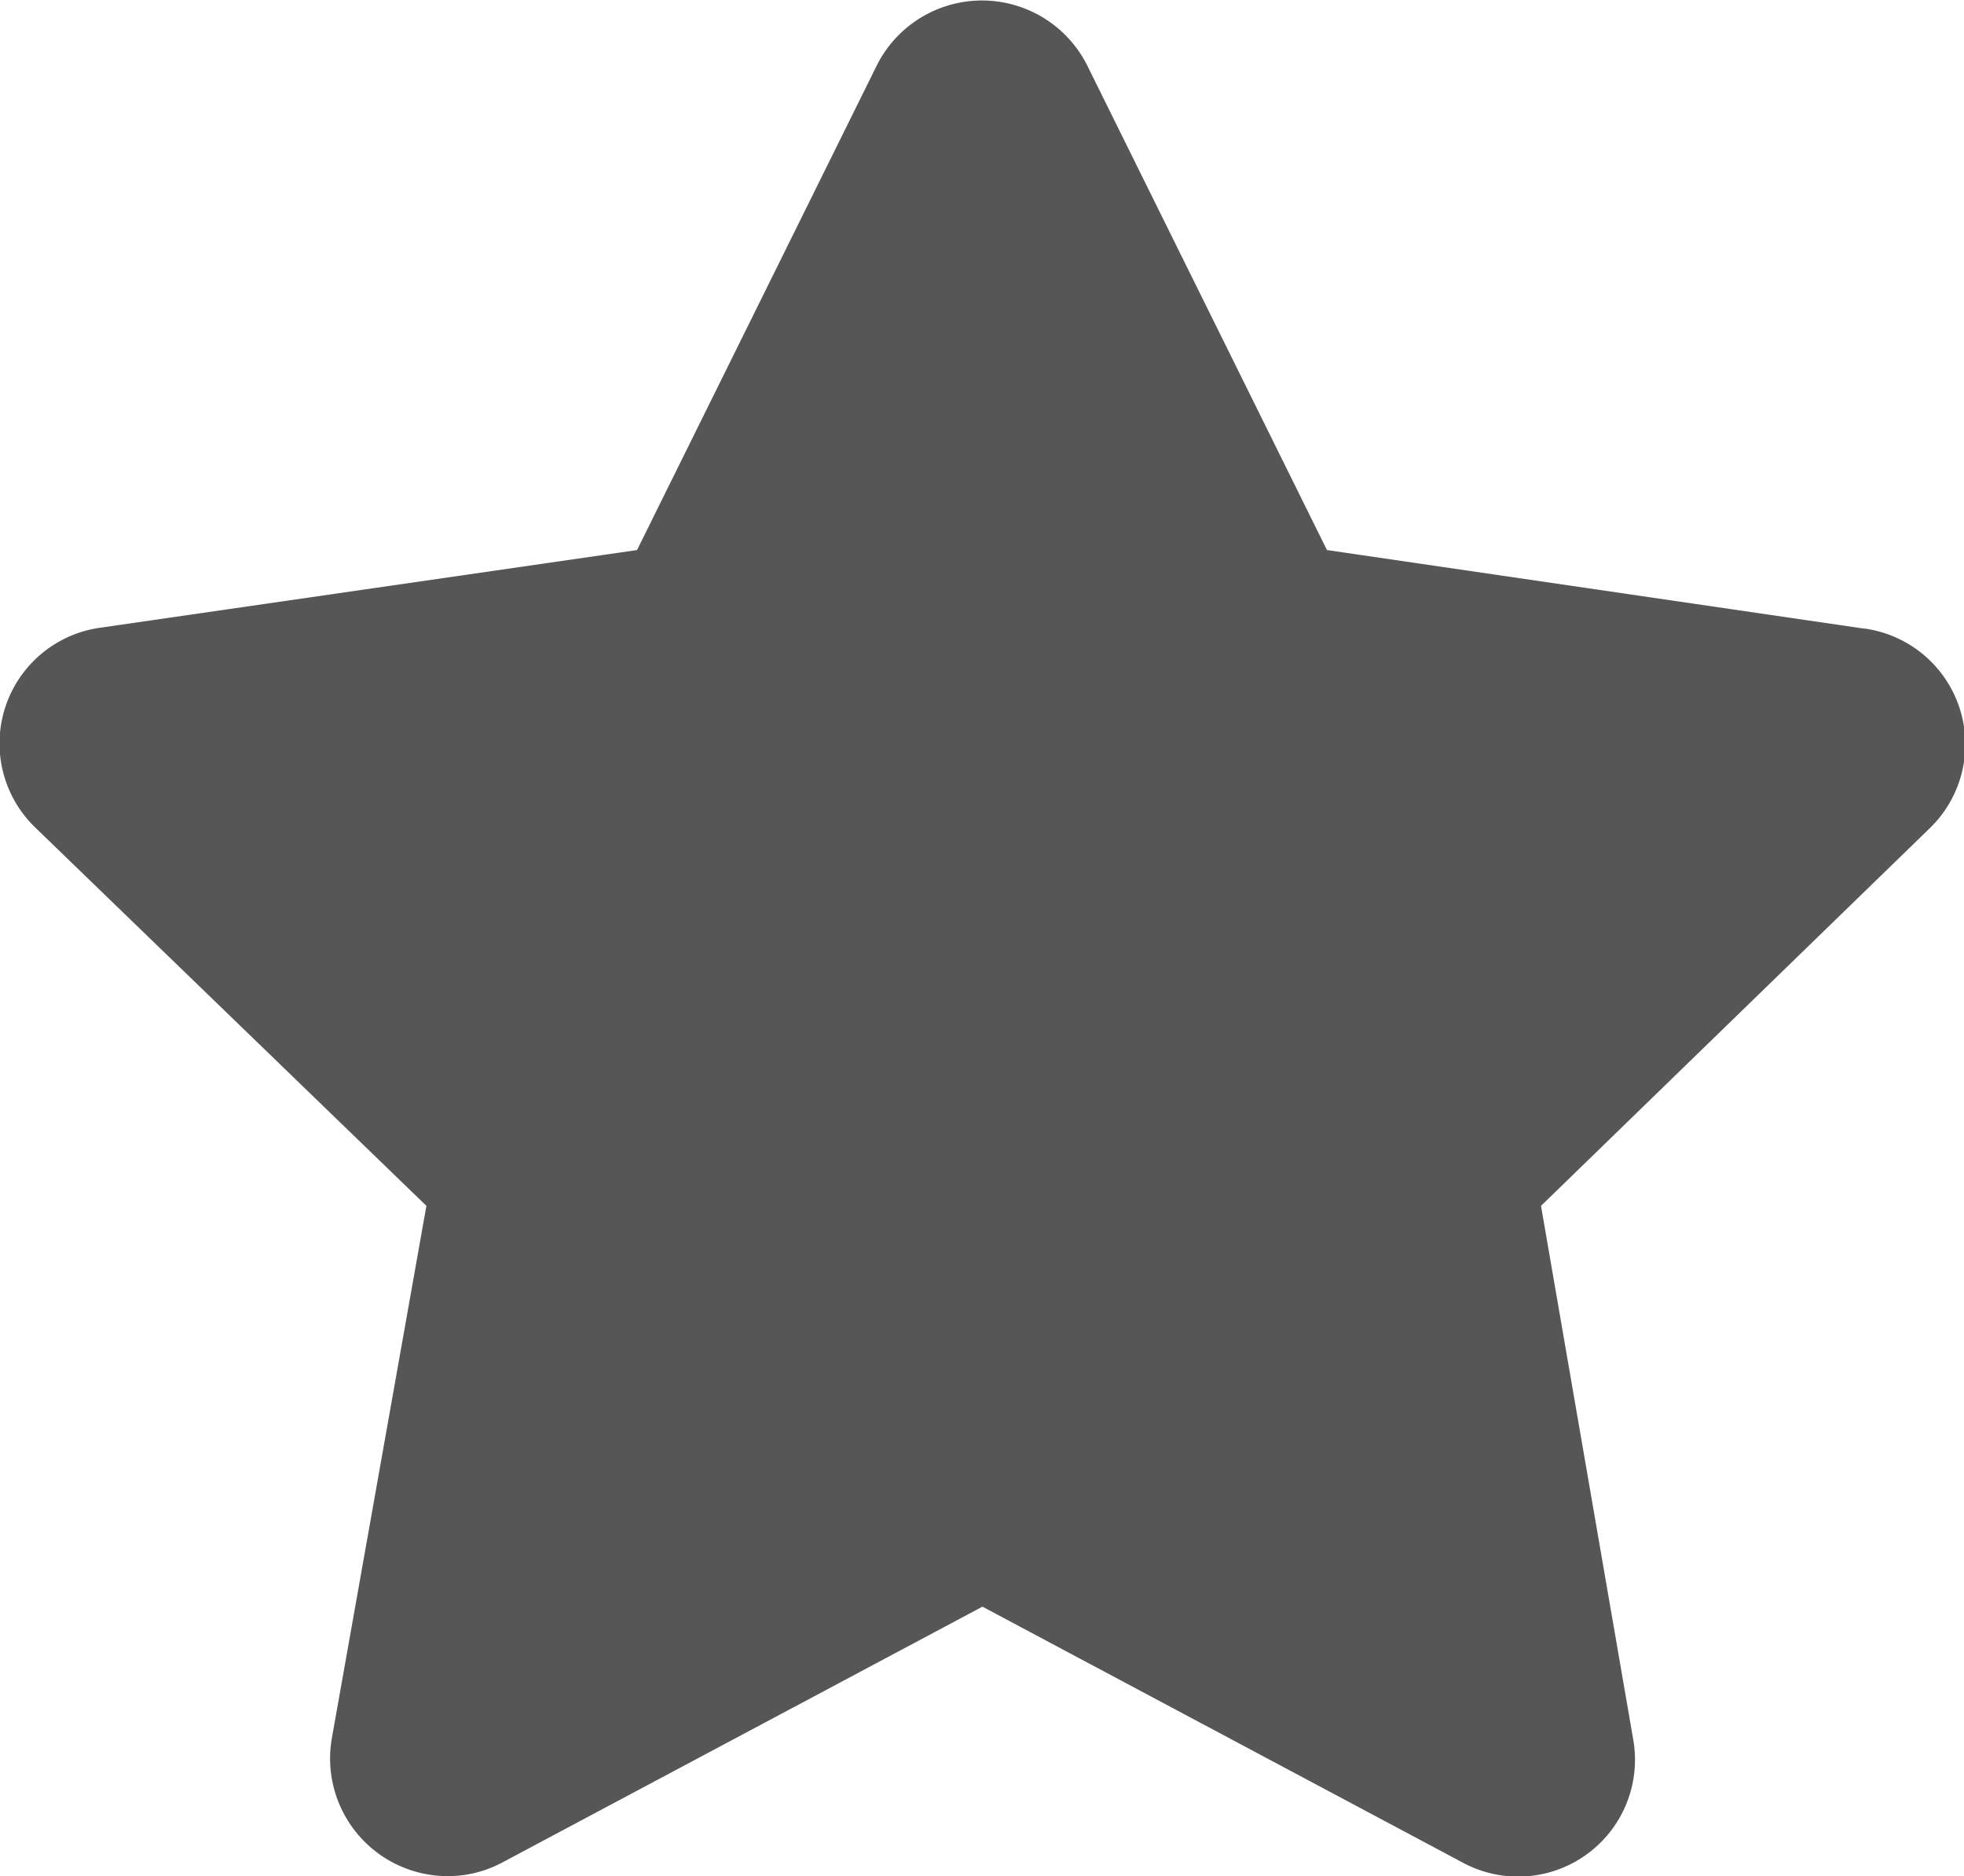 <svg xmlns="http://www.w3.org/2000/svg" viewBox="0 0 23.03 22"><defs><style>.cls-1{fill:#565656;}</style></defs><title>Recurso 4</title><g id="Capa_2" data-name="Capa 2"><g id="menu-menu"><g id="Capa_15" data-name="Capa 15"><path class="cls-1" d="M21.85,7.37l-6.29-.92L12.75.77a1.38,1.38,0,0,0-2.47,0L7.47,6.45l-6.29.91A1.37,1.37,0,0,0,.42,9.71L5,14.14,3.89,20.39A1.38,1.38,0,0,0,5.25,22a1.36,1.36,0,0,0,.64-.16l5.63-3,5.63,3a1.37,1.37,0,0,0,2-1.45l-1.08-6.25,4.55-4.42a1.37,1.37,0,0,0-.76-2.35Z"/></g></g></g></svg>